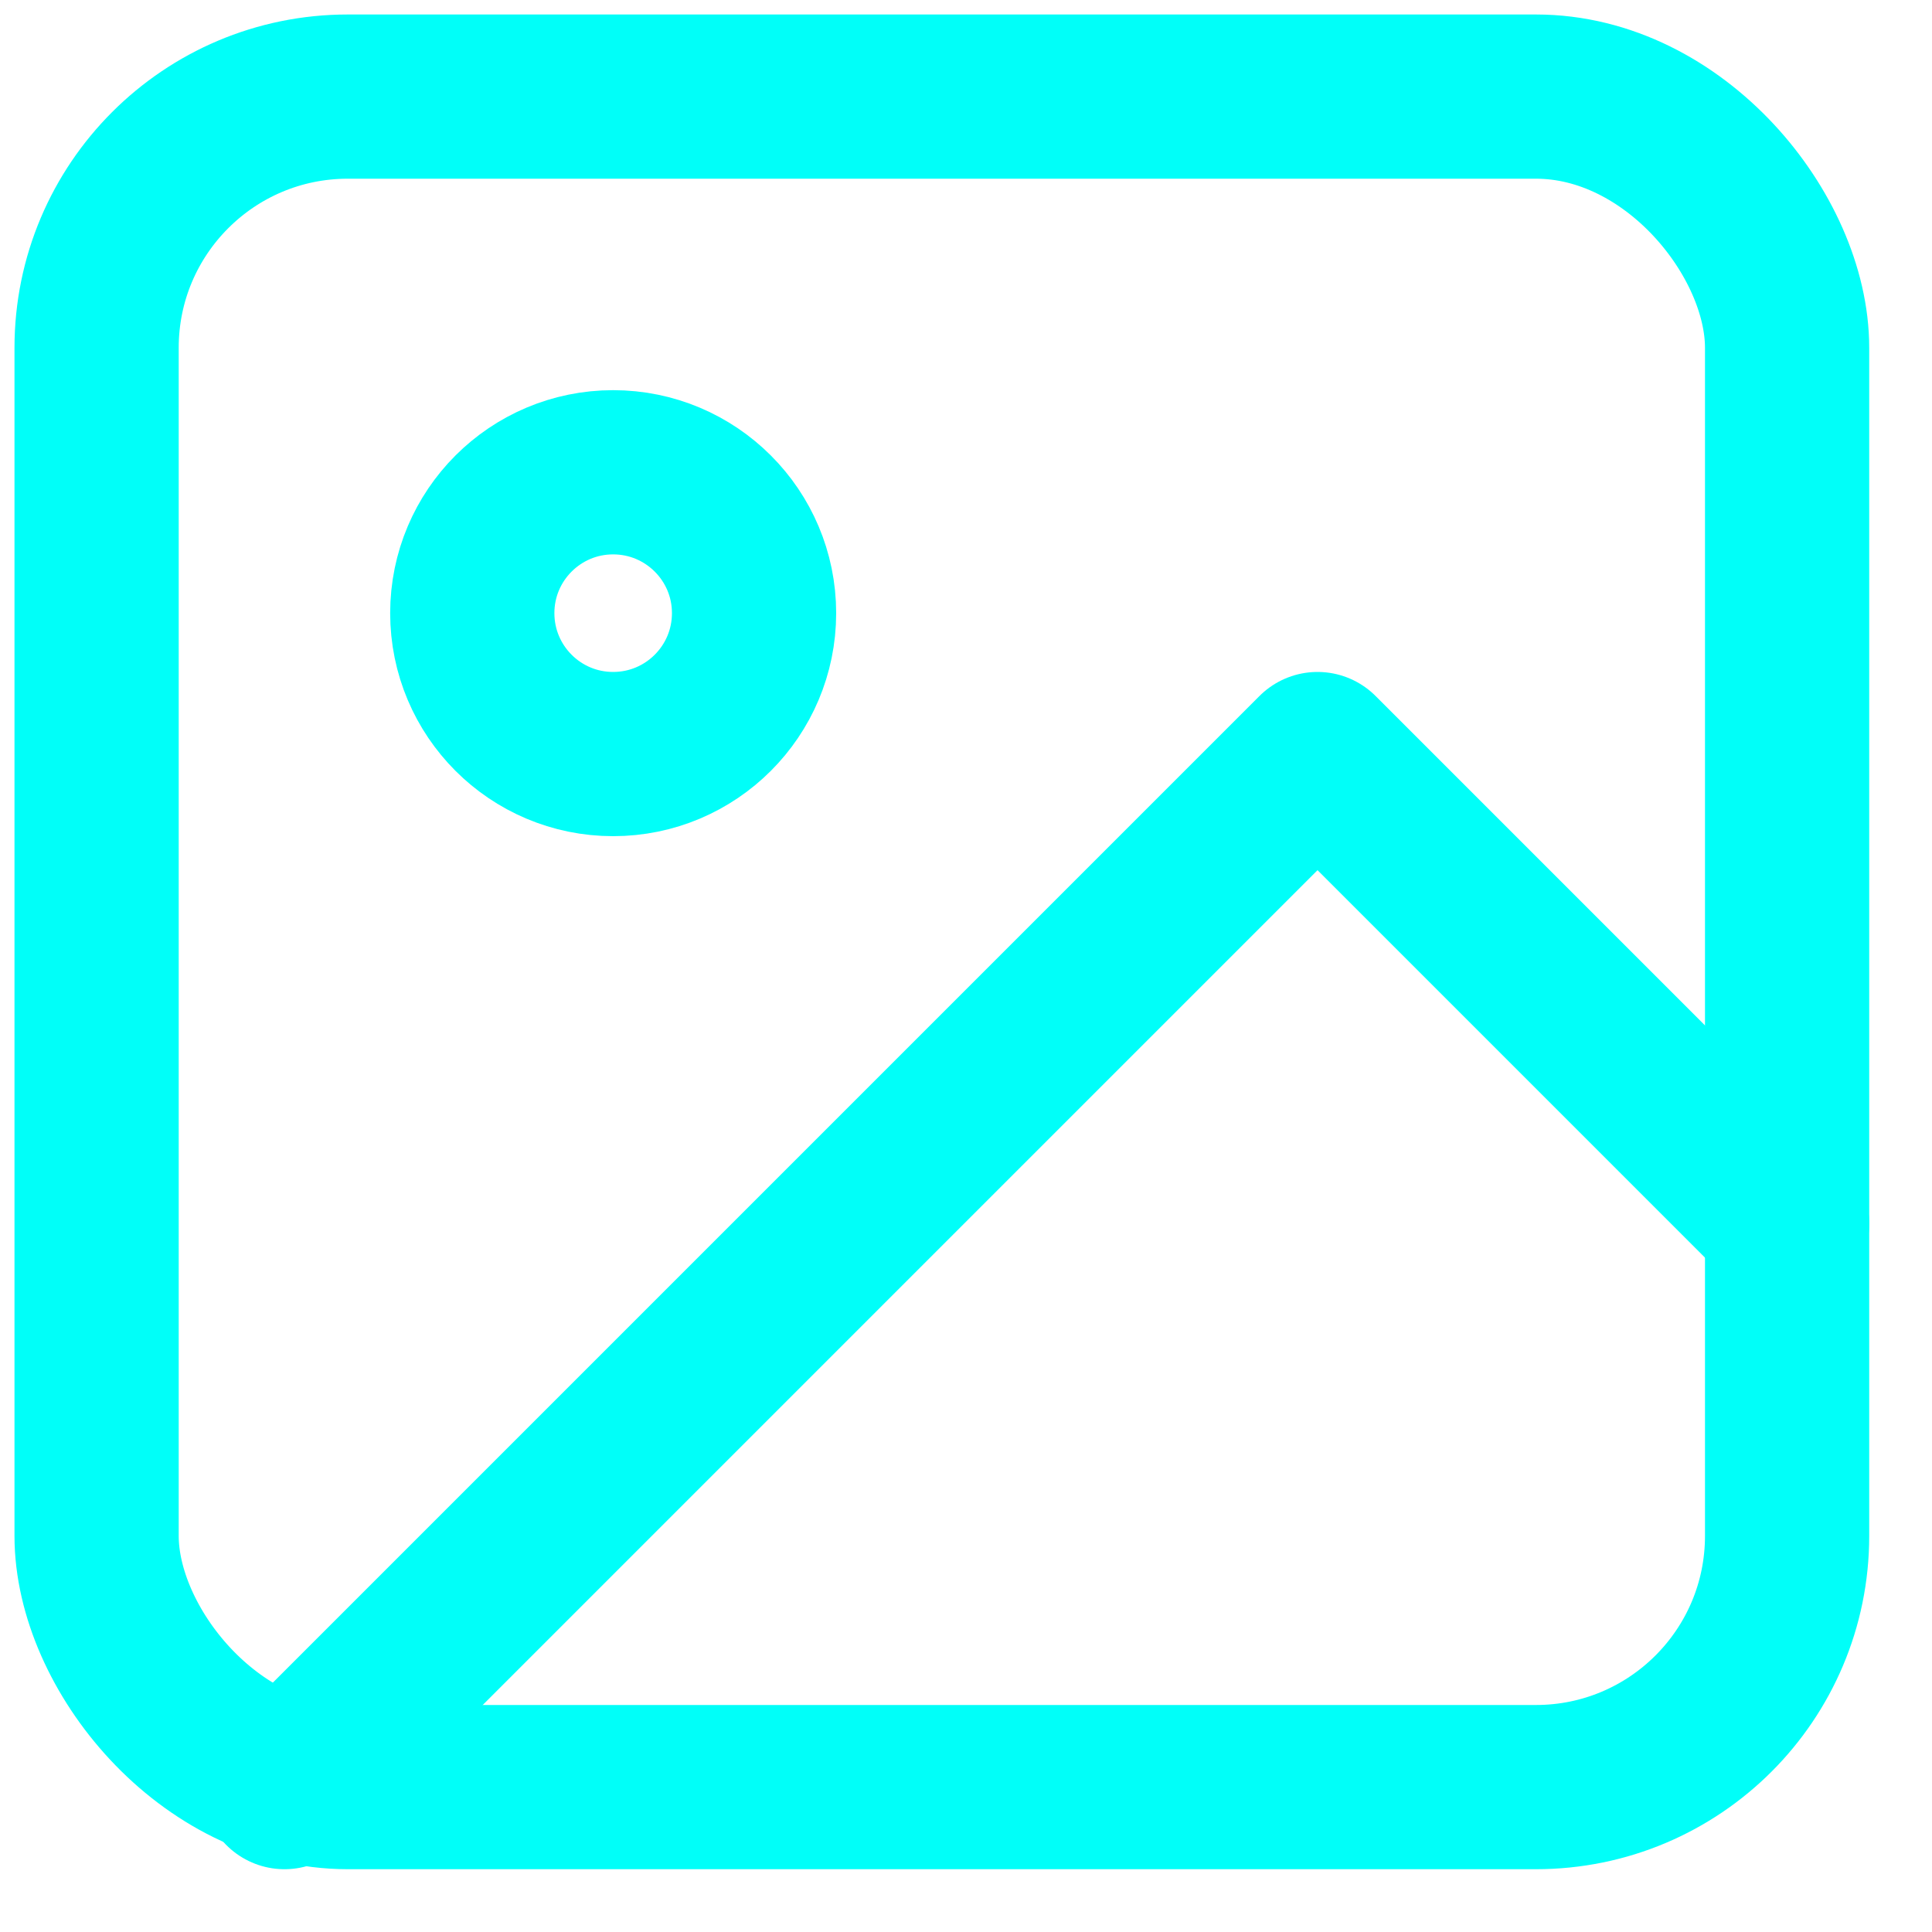 <svg width="20" height="20" viewBox="0 0 20 20" fill="none" xmlns="http://www.w3.org/2000/svg">
<rect x="1" y="1" width="17.5" height="17.5" rx="2.6" stroke="#00FFF9" stroke-width="1.7" stroke-linecap="round" stroke-linejoin="round"/>
<path fill-rule="evenodd" clip-rule="evenodd" d="M6.347 7.806C7.153 7.806 7.806 7.153 7.806 6.347C7.806 5.542 7.153 4.889 6.347 4.889C5.542 4.889 4.889 5.542 4.889 6.347C4.889 7.153 5.542 7.806 6.347 7.806Z" stroke="#00FFF9" stroke-width="1.7" stroke-linecap="round" stroke-linejoin="round"/>
<path d="M18.5 12.667L13.639 7.806L2.945 18.5" stroke="#00FFF9" stroke-width="1.7" stroke-linecap="round" stroke-linejoin="round"/>
</svg>

